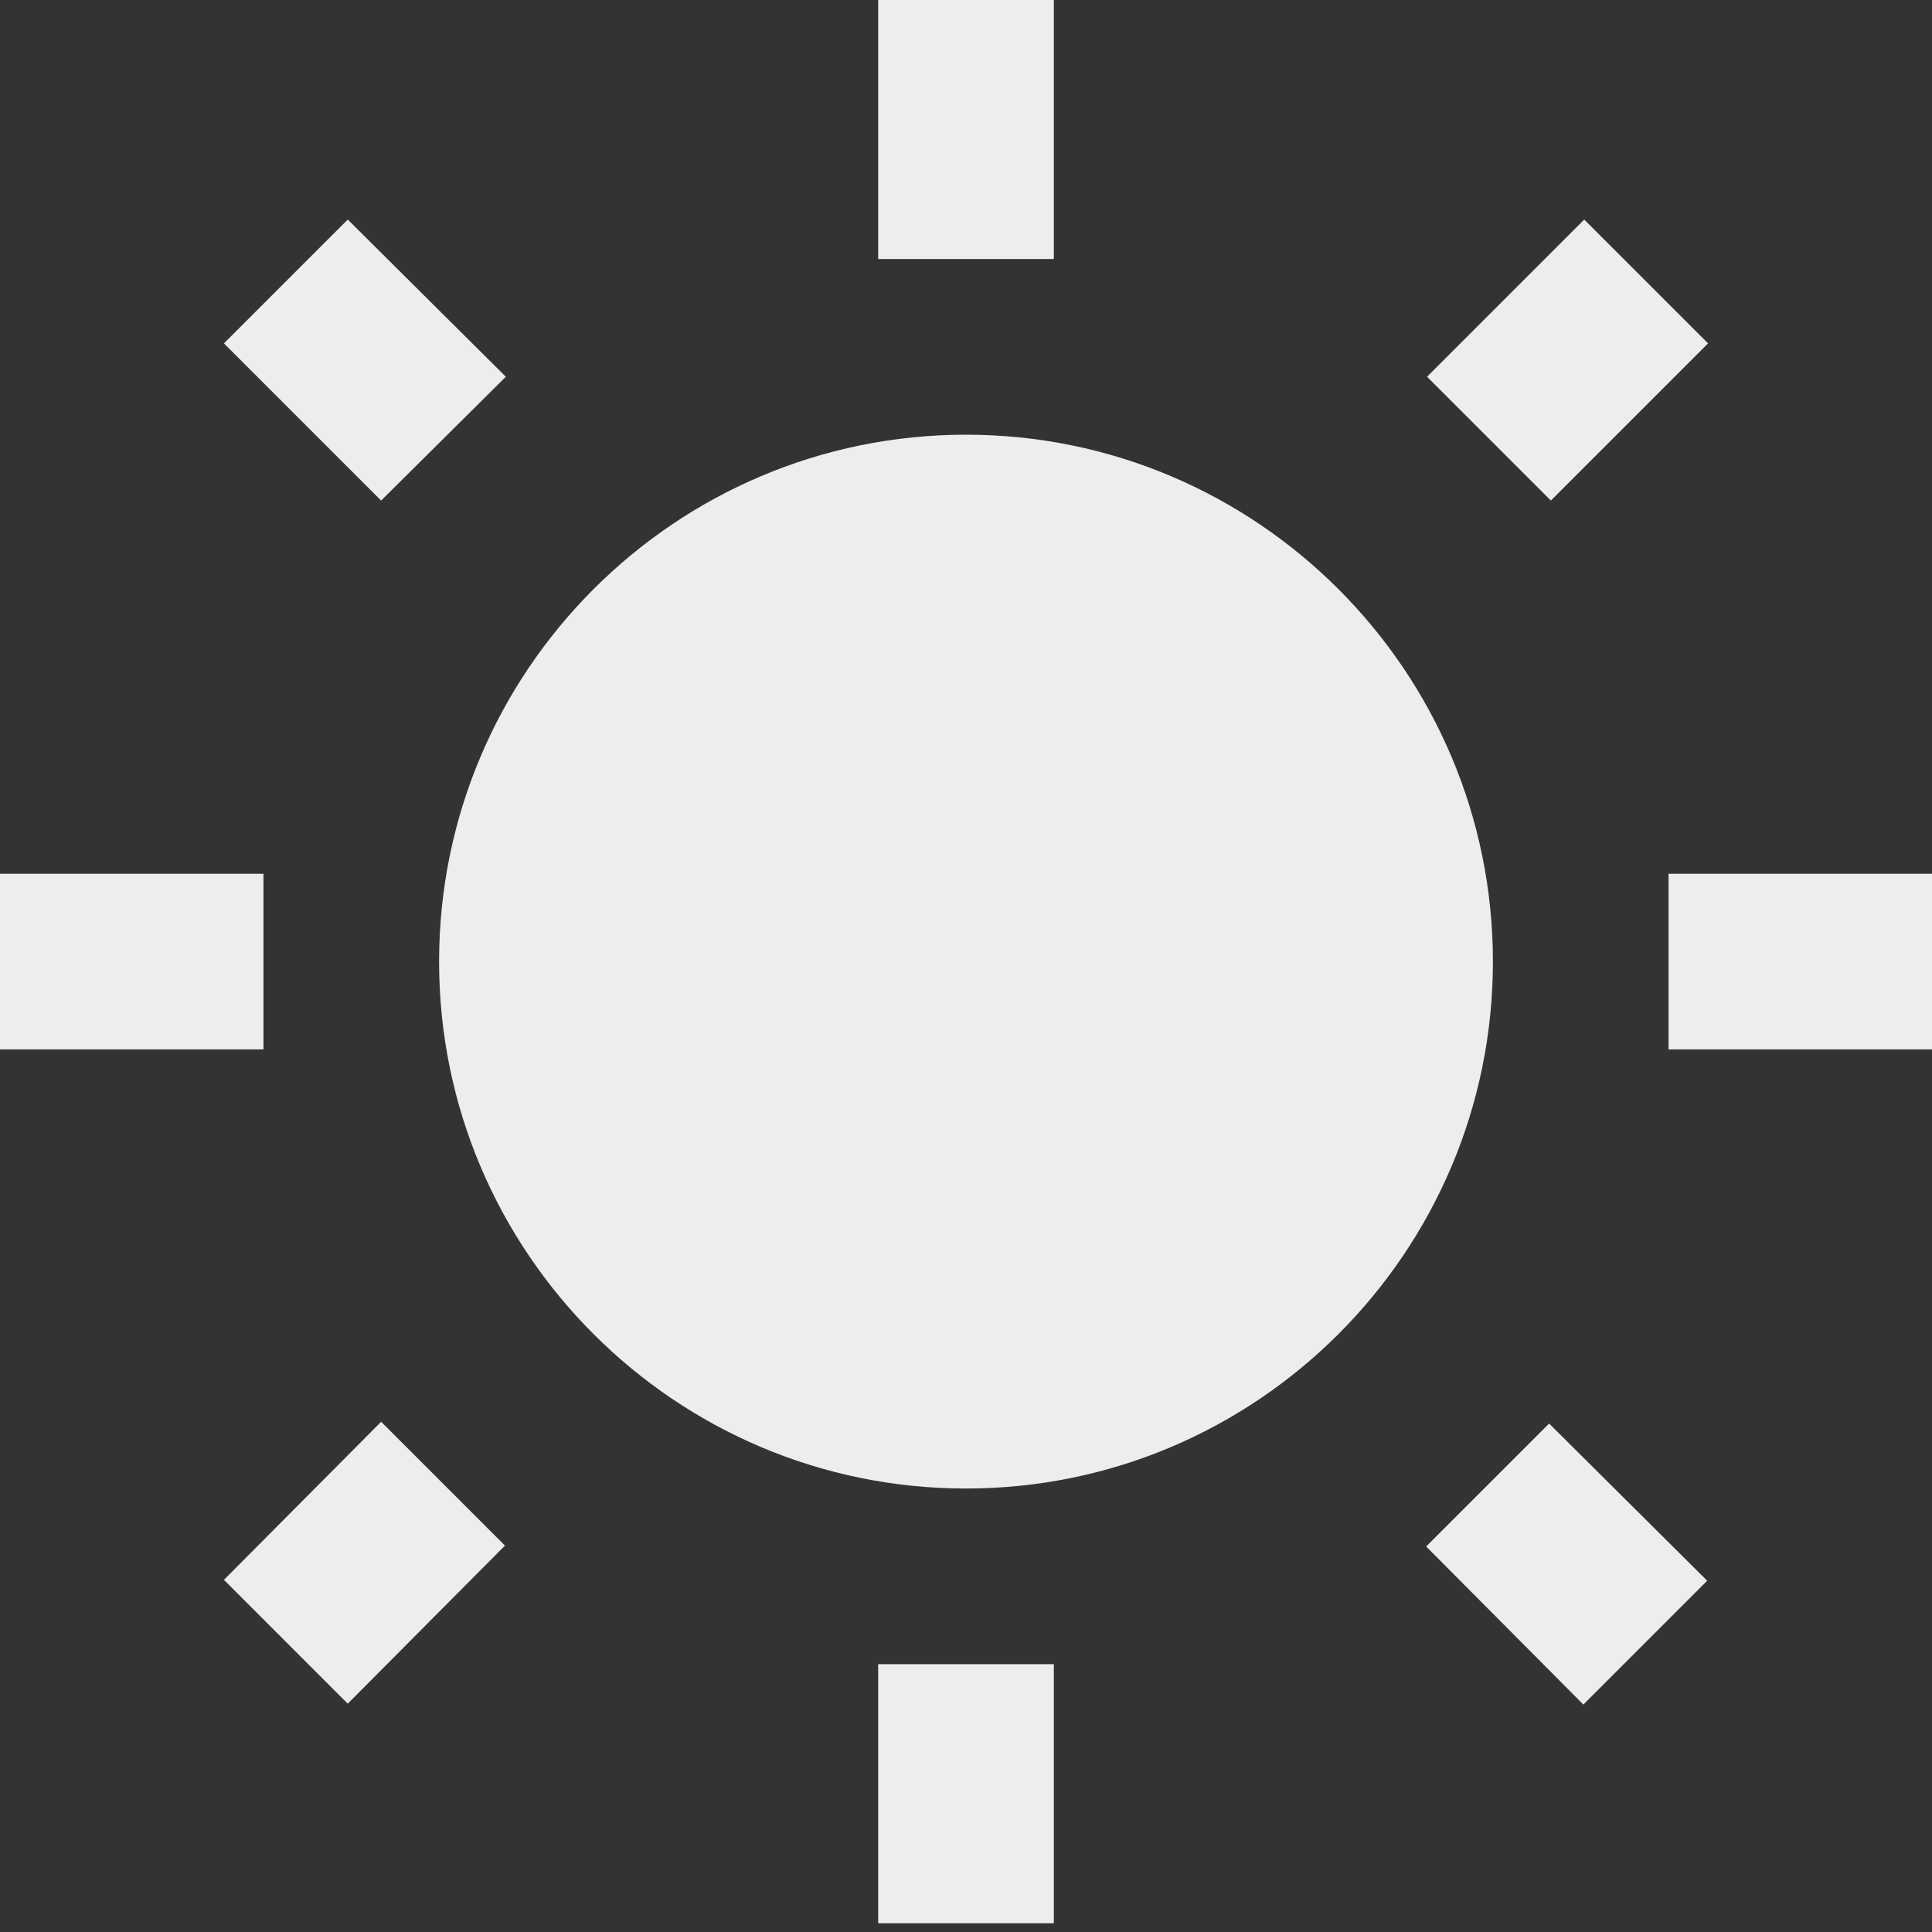 <svg width="88" height="88" viewBox="0 0 88 88" fill="none" xmlns="http://www.w3.org/2000/svg">
<rect x="0" y="0" width="88" height="88" fill="#333333" stroke="none"/>
<path d="M23.04 17.16L15.84 10L10.2 15.64L17.36 22.8L23.04 17.16ZM12 39.8H0V47.8H12V39.8ZM48 0H40V11.8H48V0V0ZM77.8 15.64L72.16 10L65 17.16L70.64 22.8L77.8 15.64ZM64.96 70.44L72.12 77.64L77.76 72L70.56 64.84L64.96 70.44ZM76 39.8V47.8H88V39.8H76ZM44 19.8C30.76 19.8 20 30.56 20 43.8C20 57.04 30.76 67.8 44 67.8C57.24 67.8 68 57.04 68 43.8C68 30.56 57.24 19.8 44 19.8ZM40 87.6H48V75.8H40V87.6ZM10.2 71.96L15.84 77.6L23 70.4L17.36 64.76L10.2 71.96Z" fill="#EDEDED"/>
</svg>
